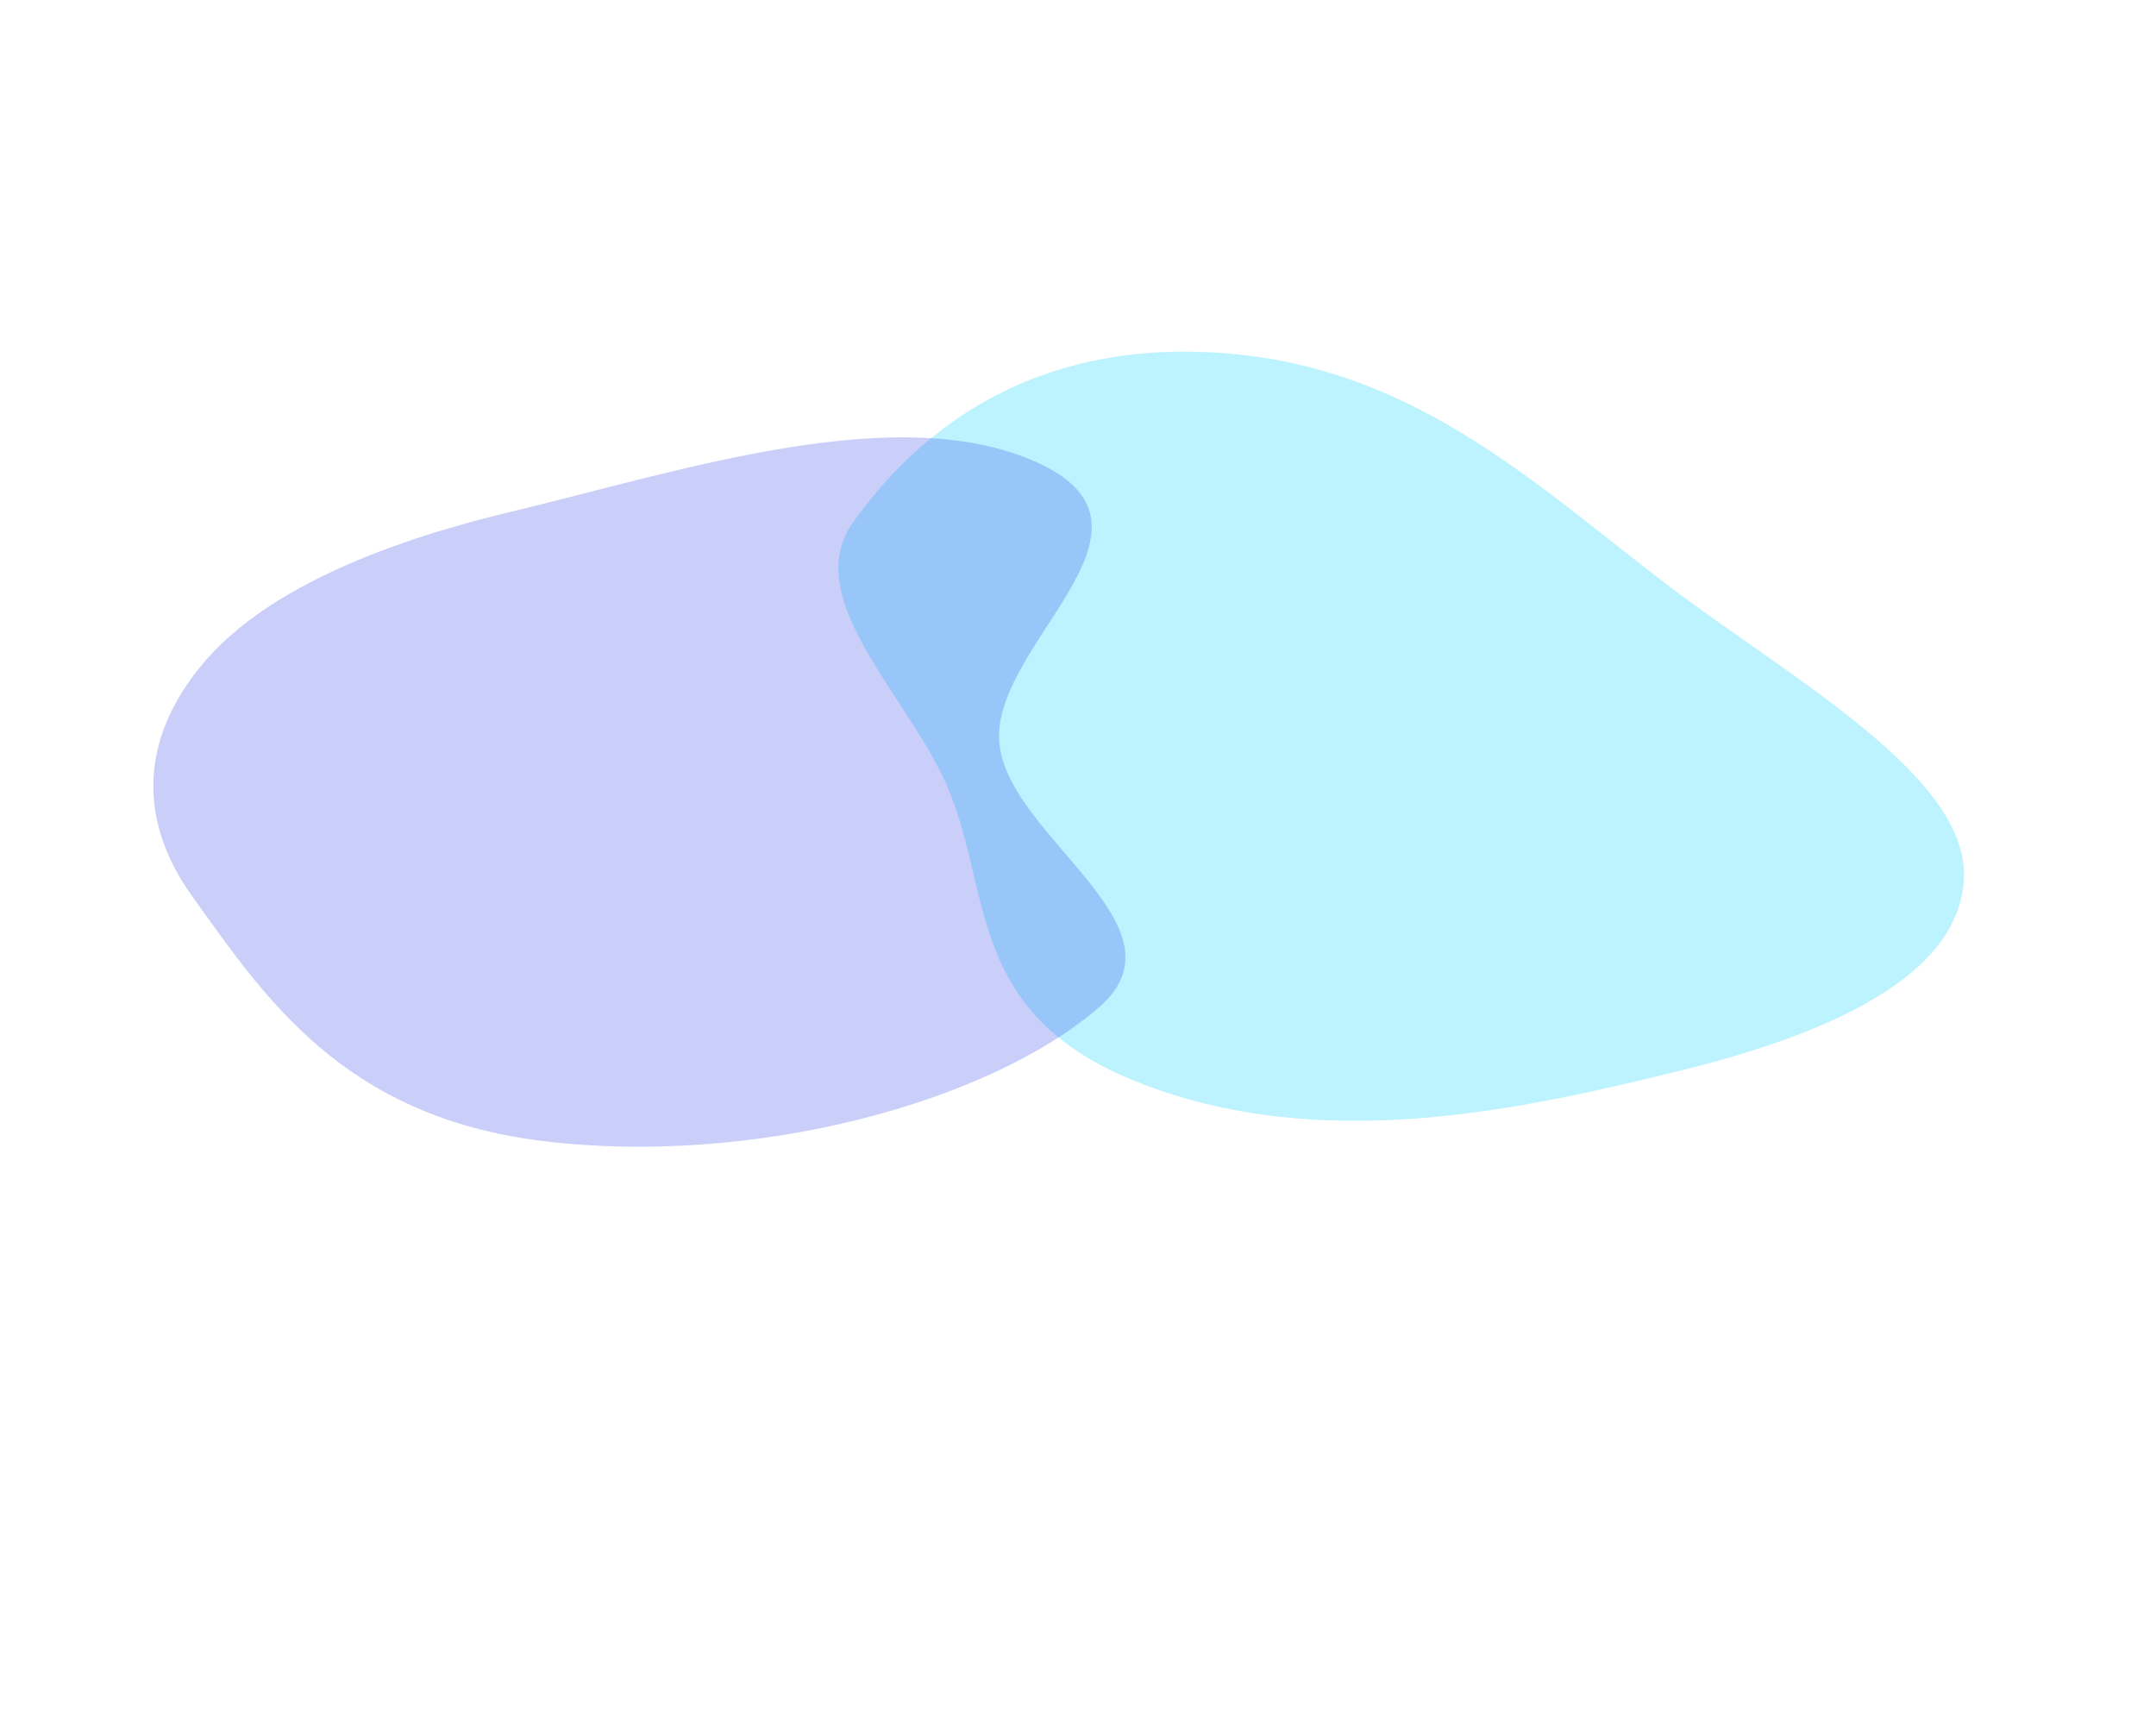 <svg width="430" height="344" viewBox="0 0 430 344" fill="none" xmlns="http://www.w3.org/2000/svg">
<g filter="url(#filter0_f_228_621)">
<path fill-rule="evenodd" clip-rule="evenodd" d="M338.613 121.135C362.866 138.586 392.324 156.338 391.691 174.945C391.024 194.531 364.863 206.185 335.473 213.42C303.394 221.316 263.251 230.405 226.451 215.62C190.982 201.369 198.553 175.662 187.614 154.014C178.739 136.452 159.996 118.464 170.137 104.177C183.121 85.886 206.6 66.627 246.773 70.671C286.392 74.659 311.104 101.342 338.613 121.135Z" fill="#20D5FC" fill-opacity="0.3"/>
</g>
<g filter="url(#filter1_f_228_621)">
<path fill-rule="evenodd" clip-rule="evenodd" d="M101.535 102.153C135.773 93.936 179.57 79.315 207.455 92.513C235.434 105.755 197.204 128.804 199.339 148.444C201.372 167.143 237.723 184.764 219.231 200.838C197.228 219.963 150.057 232.649 108.324 227.554C68.353 222.675 52.704 198.756 38.349 178.758C27.472 163.608 27.941 147.519 40.2 132.657C51.931 118.434 74.509 108.64 101.535 102.153Z" fill="#2E41EC" fill-opacity="0.25"/>
</g>
<defs>
<filter id="filter0_f_228_621" x="52.587" y="-44.494" width="453.735" height="382.627" filterUnits="userSpaceOnUse" color-interpolation-filters="sRGB">
<feFlood flood-opacity="0" result="BackgroundImageFix"/>
<feBlend mode="normal" in="SourceGraphic" in2="BackgroundImageFix" result="shape"/>
<feGaussianBlur stdDeviation="57.311" result="effect1_foregroundBlur_228_621"/>
</filter>
<filter id="filter1_f_228_621" x="-84.045" y="-27.407" width="423.125" height="370.713" filterUnits="userSpaceOnUse" color-interpolation-filters="sRGB">
<feFlood flood-opacity="0" result="BackgroundImageFix"/>
<feBlend mode="normal" in="SourceGraphic" in2="BackgroundImageFix" result="shape"/>
<feGaussianBlur stdDeviation="57.311" result="effect1_foregroundBlur_228_621"/>
</filter>
</defs>
</svg>
